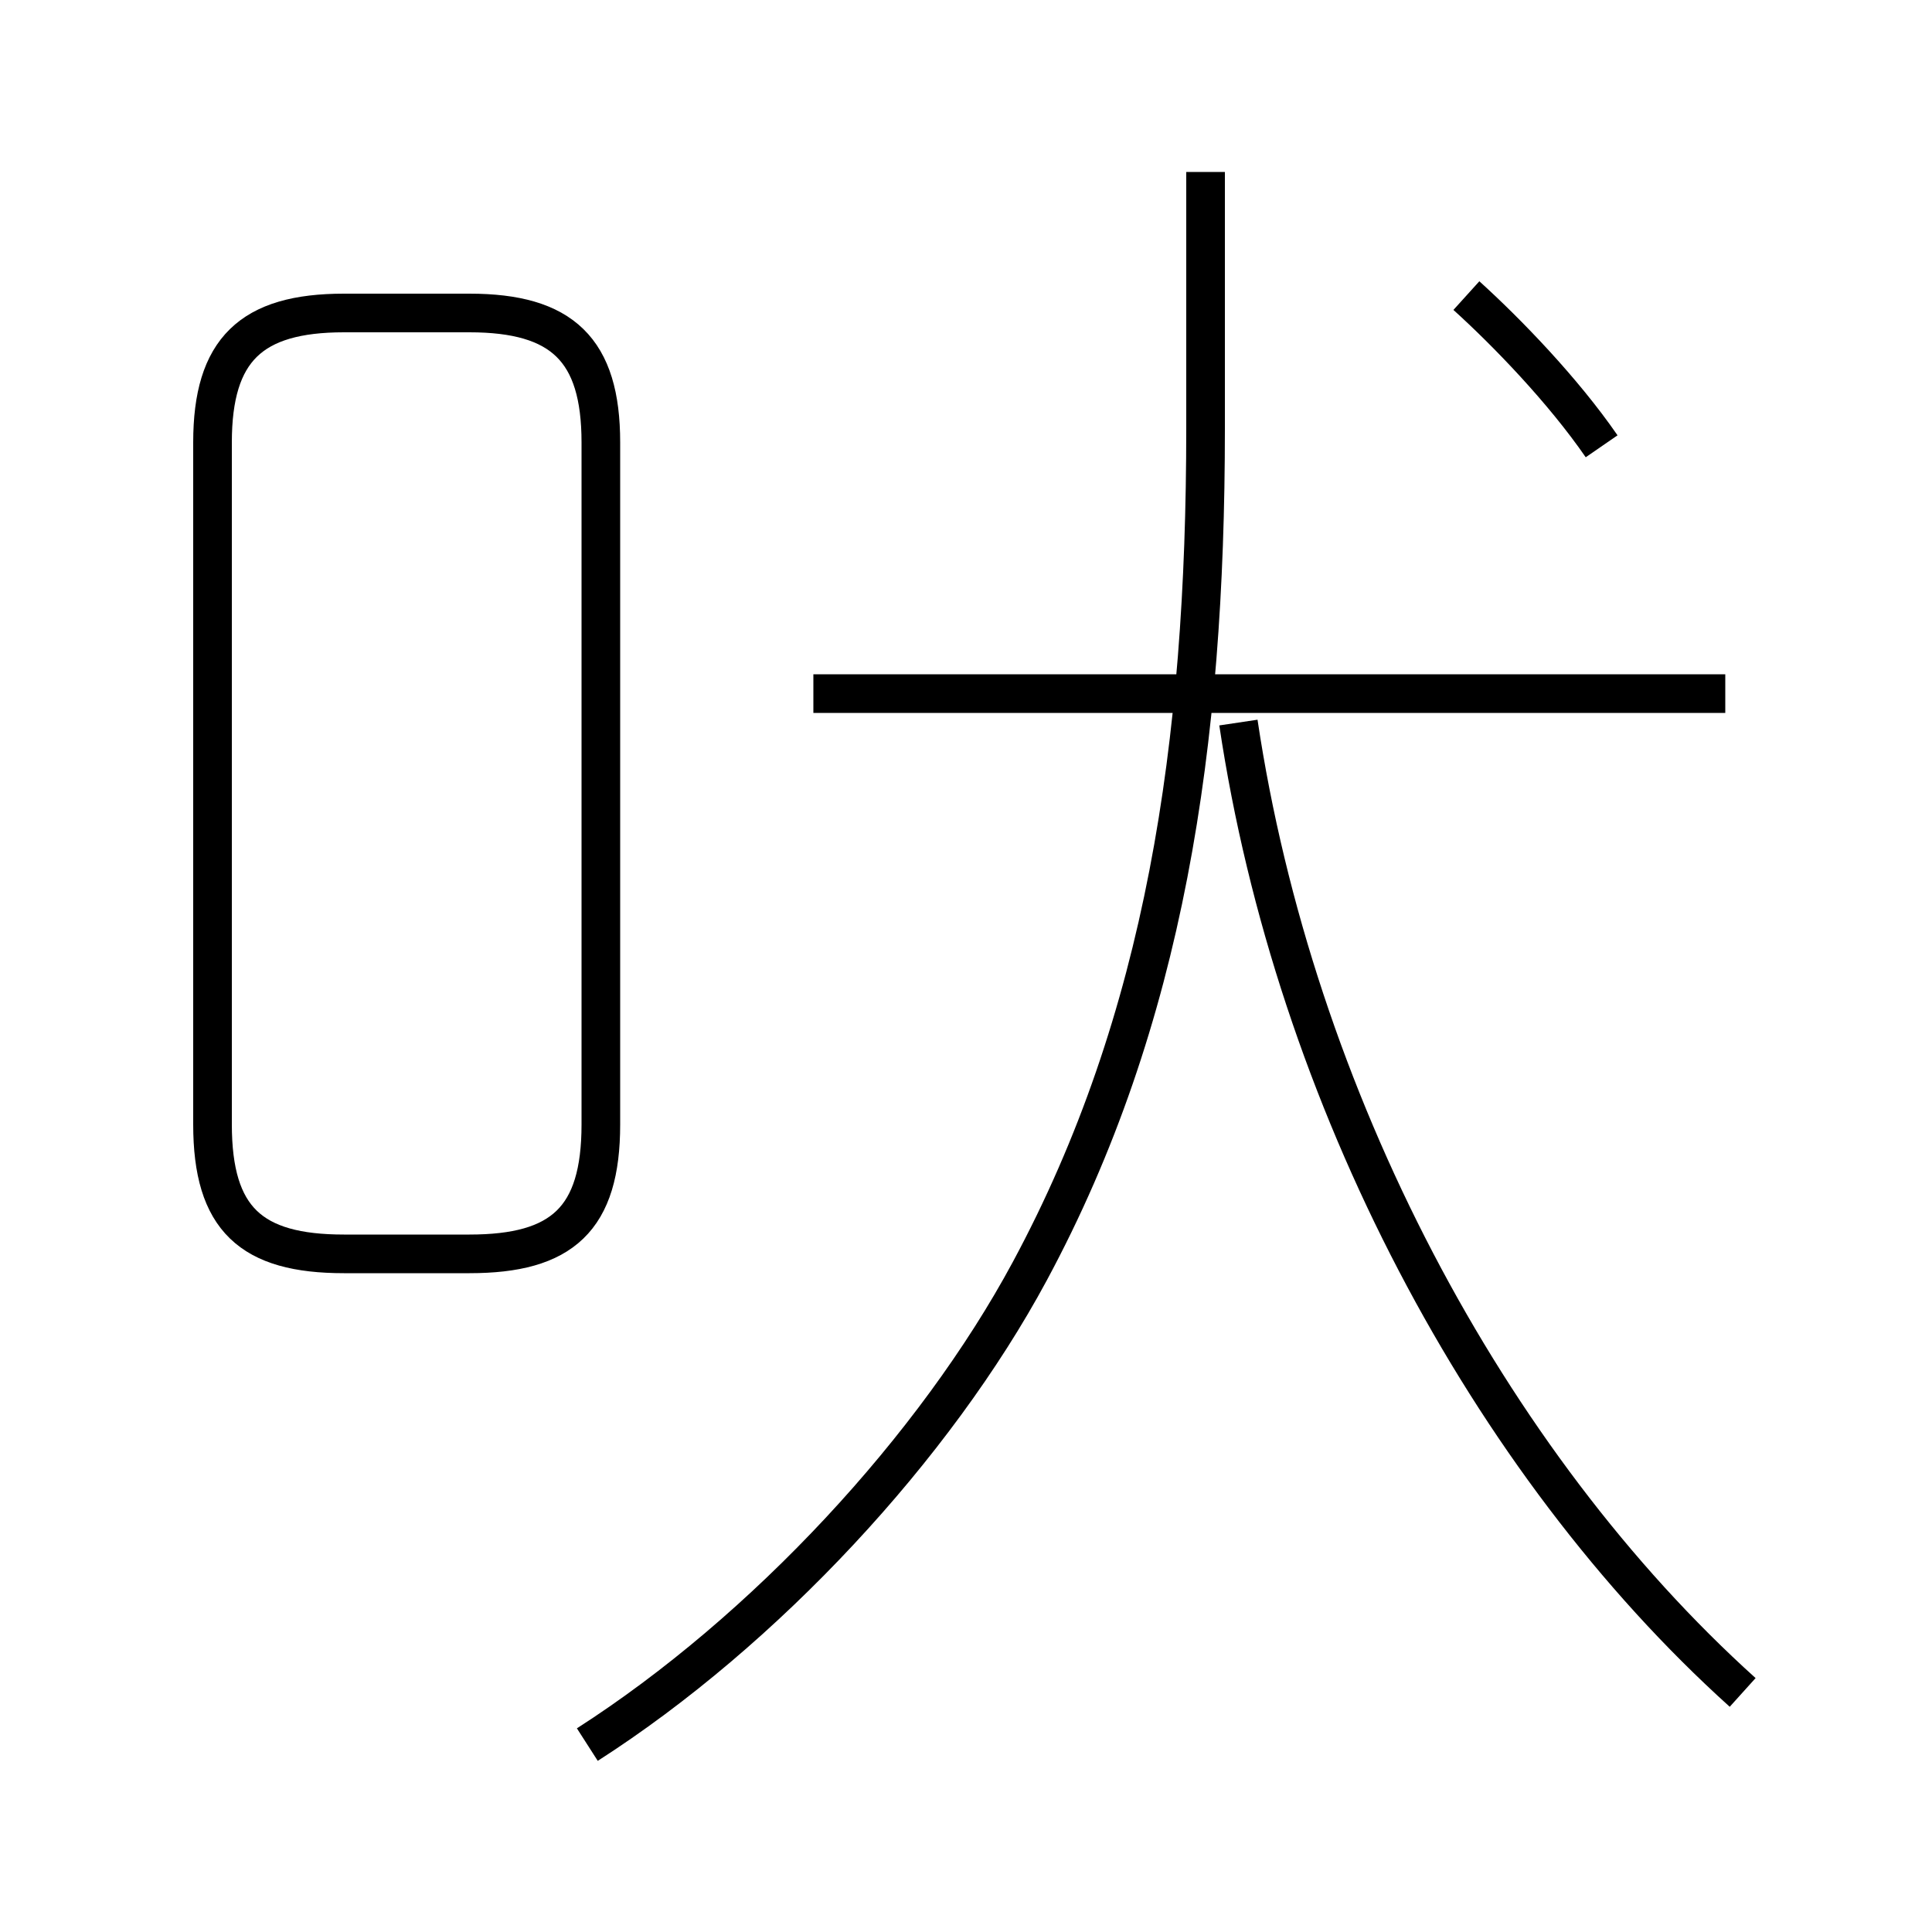 <?xml version='1.0' encoding='utf8'?>
<svg viewBox="0.0 -6.0 50.0 50.0" version="1.1" xmlns="http://www.w3.org/2000/svg">
<rect x="0.0" y="-6.0" width="50.0" height="50.0" fill="#808080" stroke="none"/>
<rect x="-1000" y="-1000" width="2000" height="2000" stroke="white" fill="white"/>
<g style="fill:white;stroke:#000000;  stroke-width:1">
<path d="M 15.2 1.15 C 19.8 -1.8 24.2 -6.55 26.65 -11.1 C 30.15 -17.6 31.2 -24.75 31.2 -32.9 L 31.2 -39.55 M 8.9 -11.55 L 12.15 -11.55 C 14.55 -11.55 15.55 -12.45 15.55 -14.9 L 15.55 -32.55 C 15.55 -34.95 14.55 -35.9 12.15 -35.9 L 8.9 -35.9 C 6.5 -35.9 5.5 -34.95 5.5 -32.55 L 5.5 -14.9 C 5.5 -12.45 6.5 -11.55 8.9 -11.55 Z M 45.1 -0.2 C 38.5 -6.15 33.5 -15.6 32.05 -25.3 M 44.65 -26.05 L 21.05 -26.05 M 41.45 -32.45 C 40.45 -33.9 39.0 -35.4 37.95 -36.35" transform="translate(0.0 38.0)" />
</g>
</svg>
